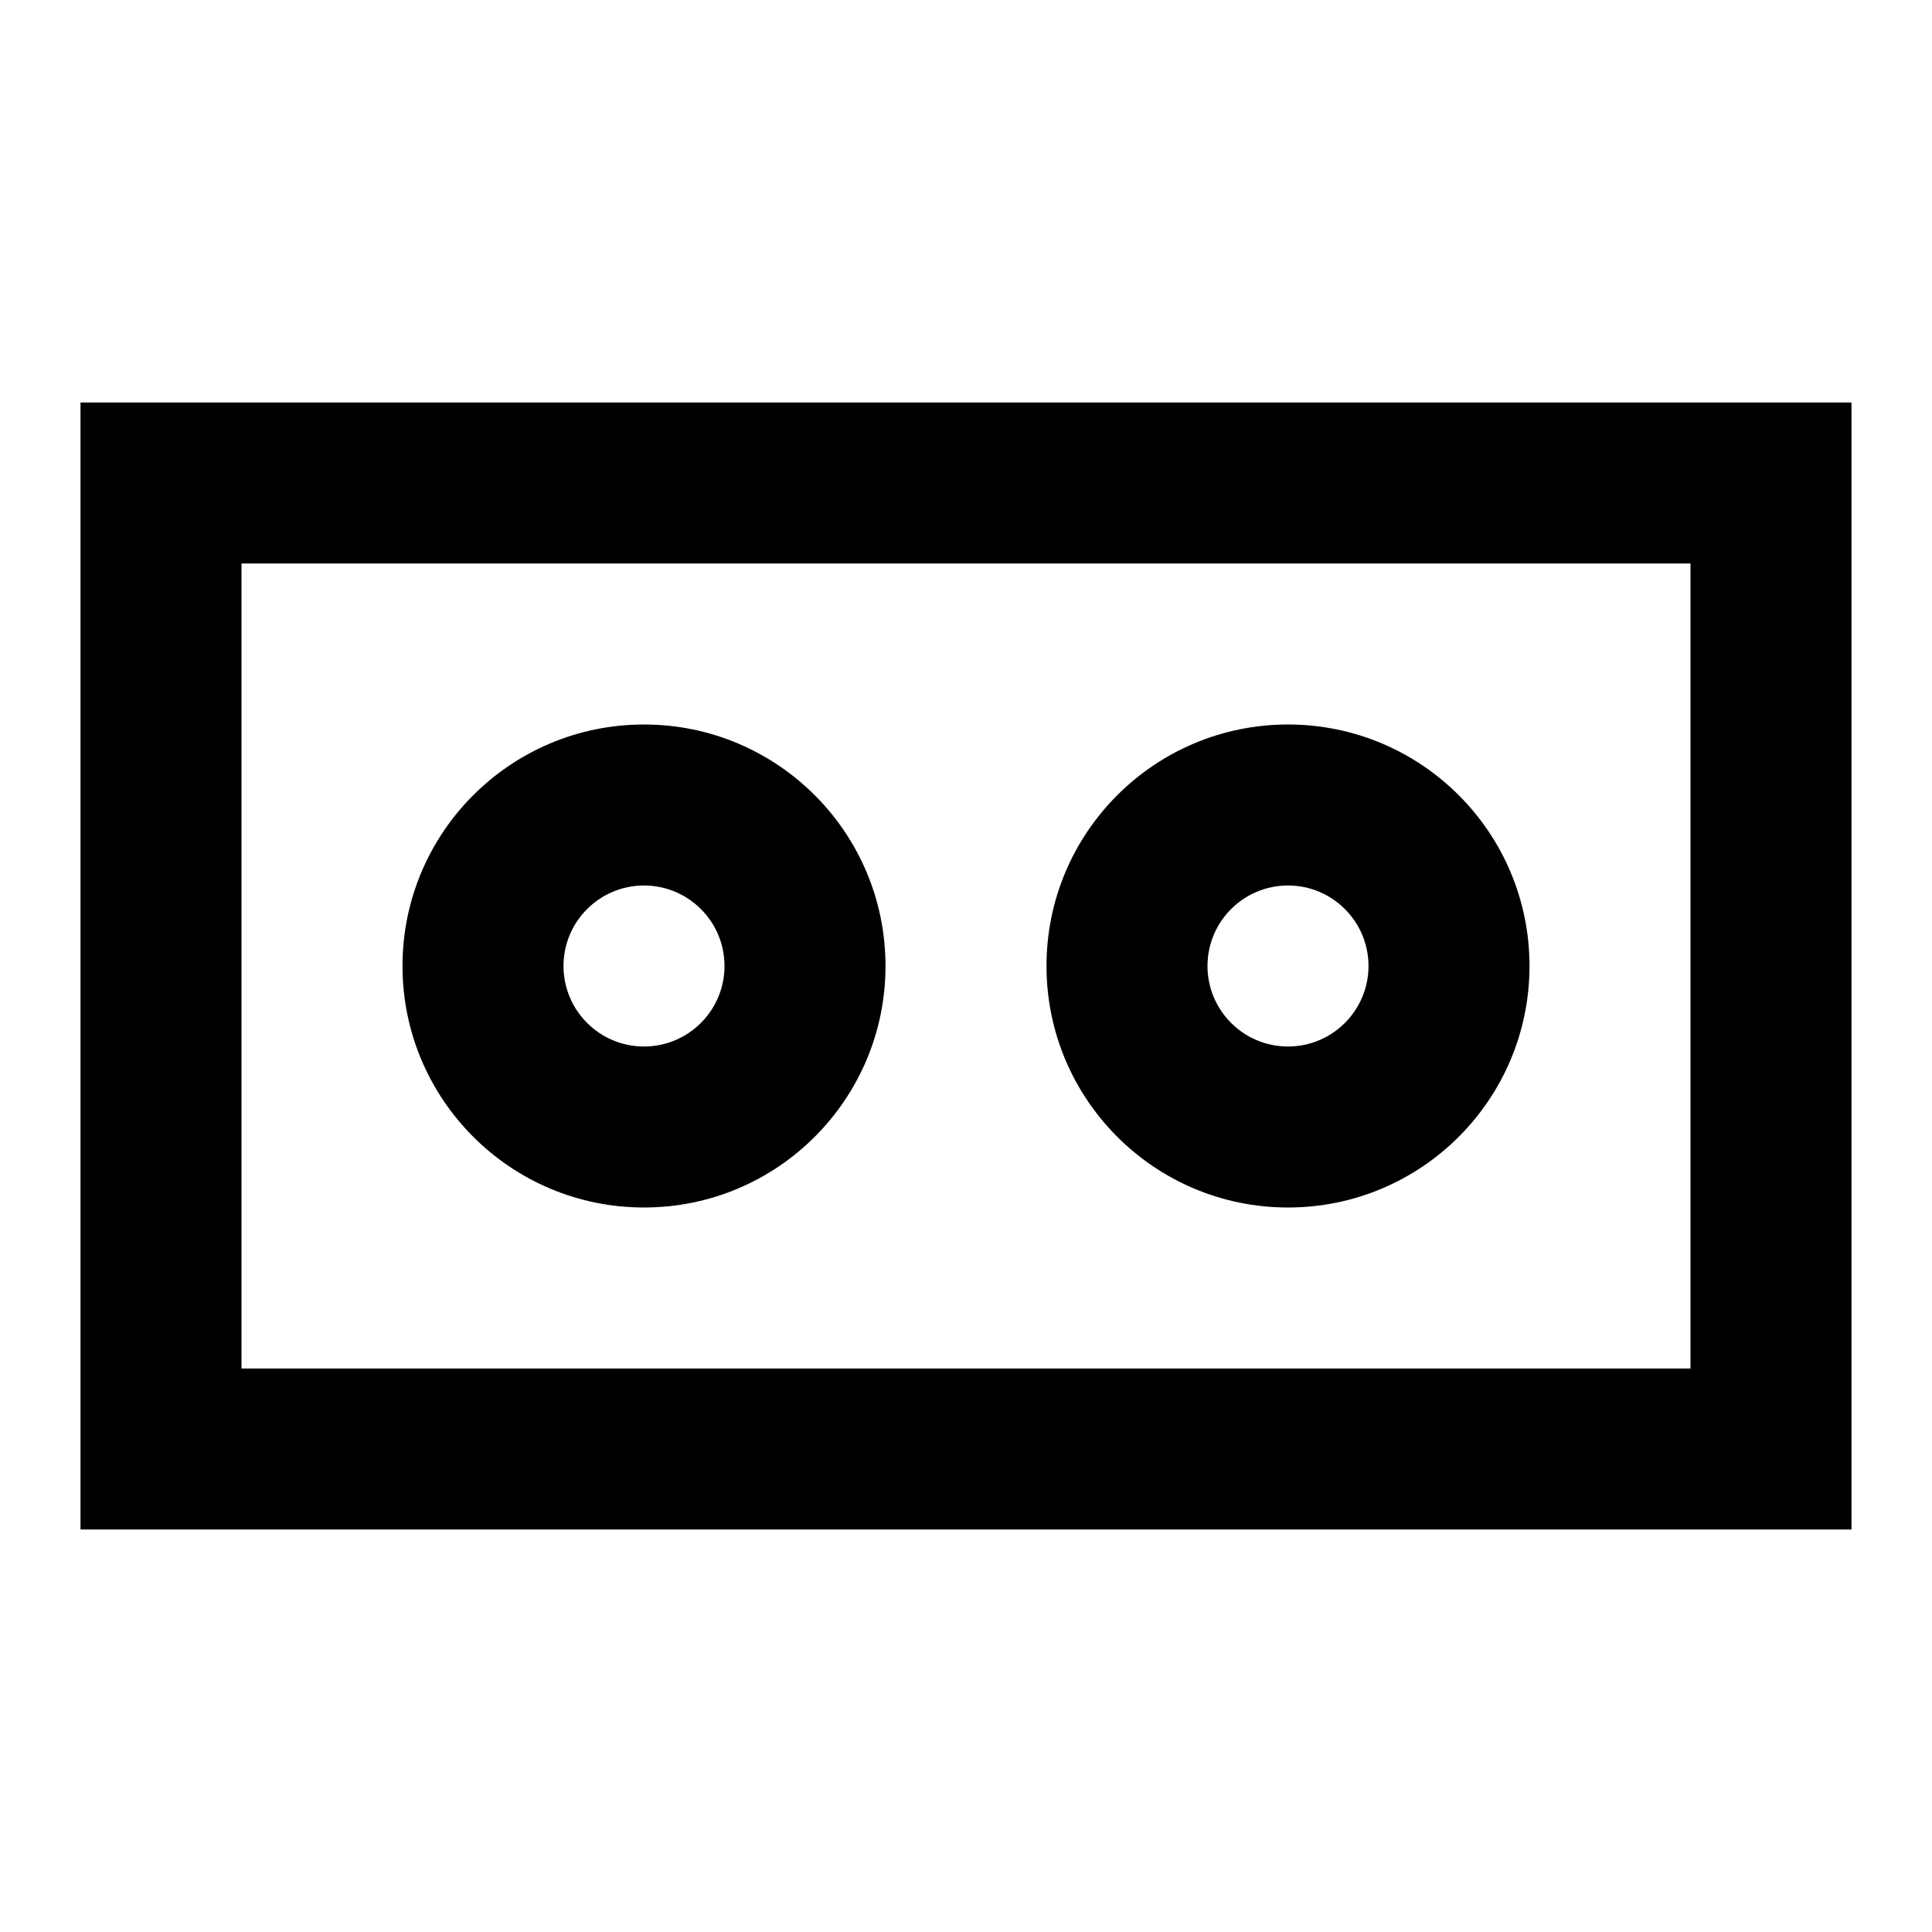 <svg width="24" height="24" viewBox="0 0 24 24" fill="currentColor" xmlns="http://www.w3.org/2000/svg">
  <g clip-path="url(#clip0_1135_5290)">
    <path fill-rule="evenodd" clip-rule="evenodd" d="M21 7H3V17H21V7ZM1 5V19H23V5H1Z" />
    <path fill-rule="evenodd" clip-rule="evenodd"
      d="M8 13C8.552 13 9 12.552 9 12C9 11.448 8.552 11 8 11C7.448 11 7 11.448 7 12C7 12.552 7.448 13 8 13ZM8 15C9.657 15 11 13.657 11 12C11 10.343 9.657 9 8 9C6.343 9 5 10.343 5 12C5 13.657 6.343 15 8 15Z" />
    <path fill-rule="evenodd" clip-rule="evenodd"
      d="M16 13C16.552 13 17 12.552 17 12C17 11.448 16.552 11 16 11C15.448 11 15 11.448 15 12C15 12.552 15.448 13 16 13ZM16 15C17.657 15 19 13.657 19 12C19 10.343 17.657 9 16 9C14.343 9 13 10.343 13 12C13 13.657 14.343 15 16 15Z" />
  </g>
  <defs>
    <clipPath id="clip0_1135_5290">
      <rect width="24" height="24" />
    </clipPath>
  </defs>
</svg>